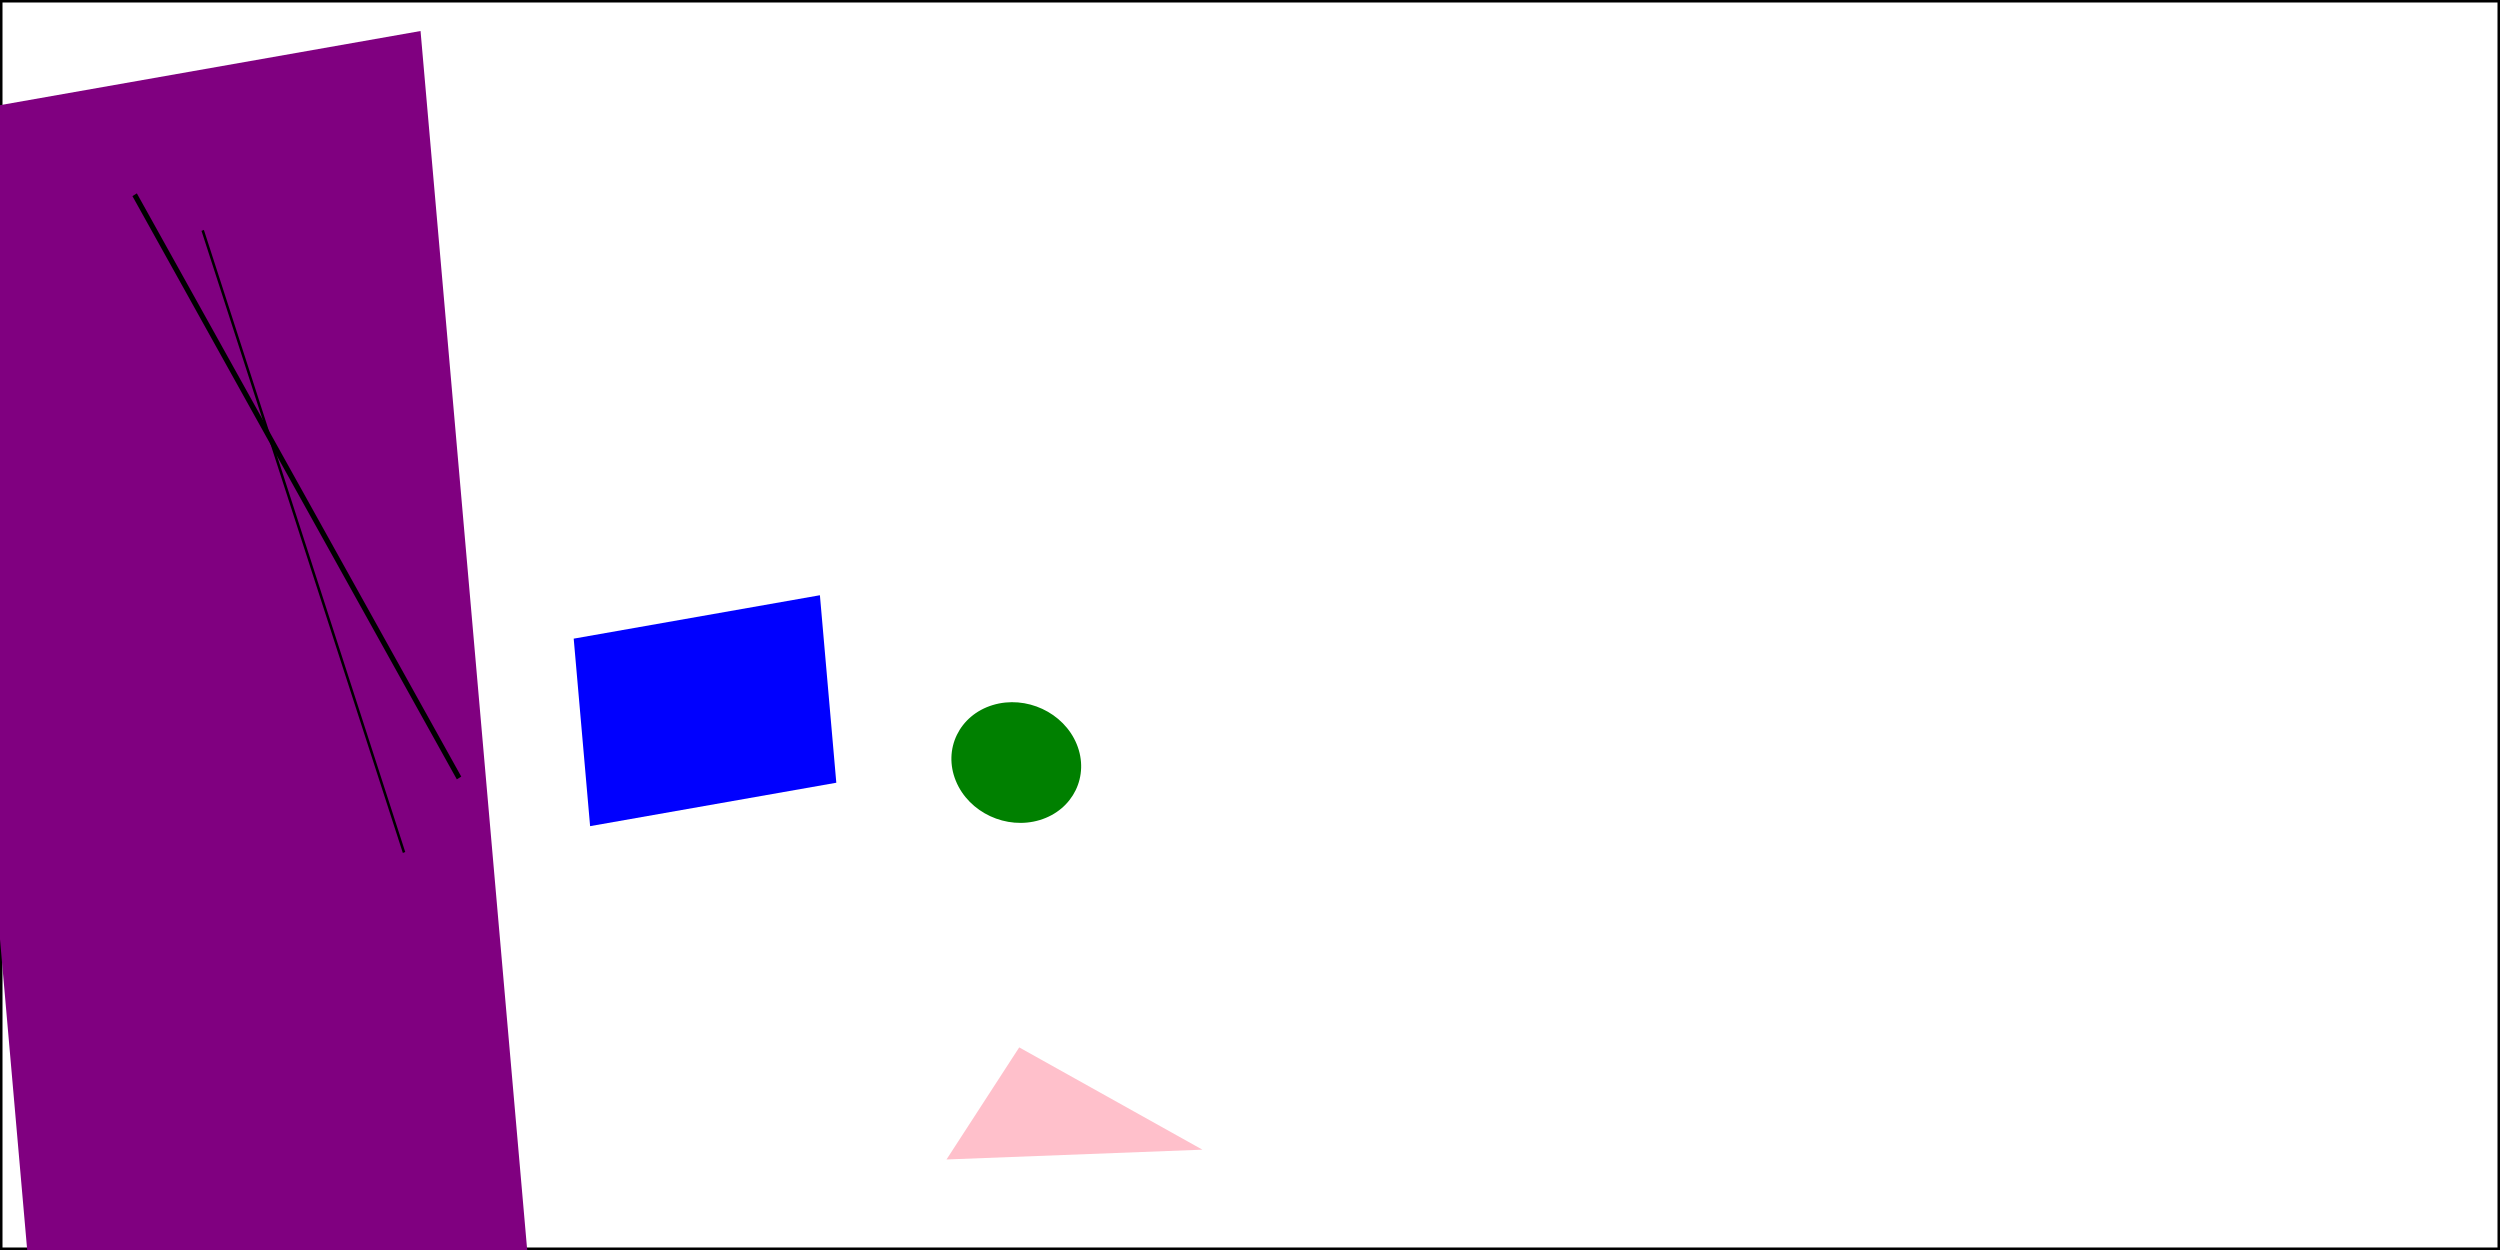 <svg xmlns="http://www.w3.org/2000/svg" width="2000" height="1000" >

<rect width="100%" height="100%" fill="#333333" stroke="none"/>

<filter id="shadow">
      <feDropShadow dx="2" dy="2" stdDeviation="5" />
    </filter>

<rect width="2000" height="1000" stroke="black" stroke-width="4px" fill="white" ></rect>
<g transform="rotate(-10 520 490) skewX(-5)">
    <rect width="400"  height="1000" x="20" fill="purple" ></rect>
    <rect width="200"  height="150" x="500" y="500"  fill="blue" ></rect>
    

    <g transform="rotate(-7 500 500) skewX(10)" >
                
                
                 <circle cx="700" cy="700" r="50" fill="green"/>


                 <g transform="rotate(5 510 490) skewX(-10)">
                    <line x1="200" y1="80" x2="400" y2="600" stroke="black" stroke-width="4" />
                    <line x1="250" y1="120" x2="350" y2="650" stroke="black" stroke-width="2" />

                    
                    <g transform="rotate(-2 490 520) skewY(20)">
                    <!-- <rect width="50"  height="1000" x="120"  fill="blue" ></rect> -->
                    <polygon points="730,730 800,630 930,700" style="fill:pink;"  />



            
           </g>
            
            </g>

            

    </g>


</g>
    


</svg>
    
